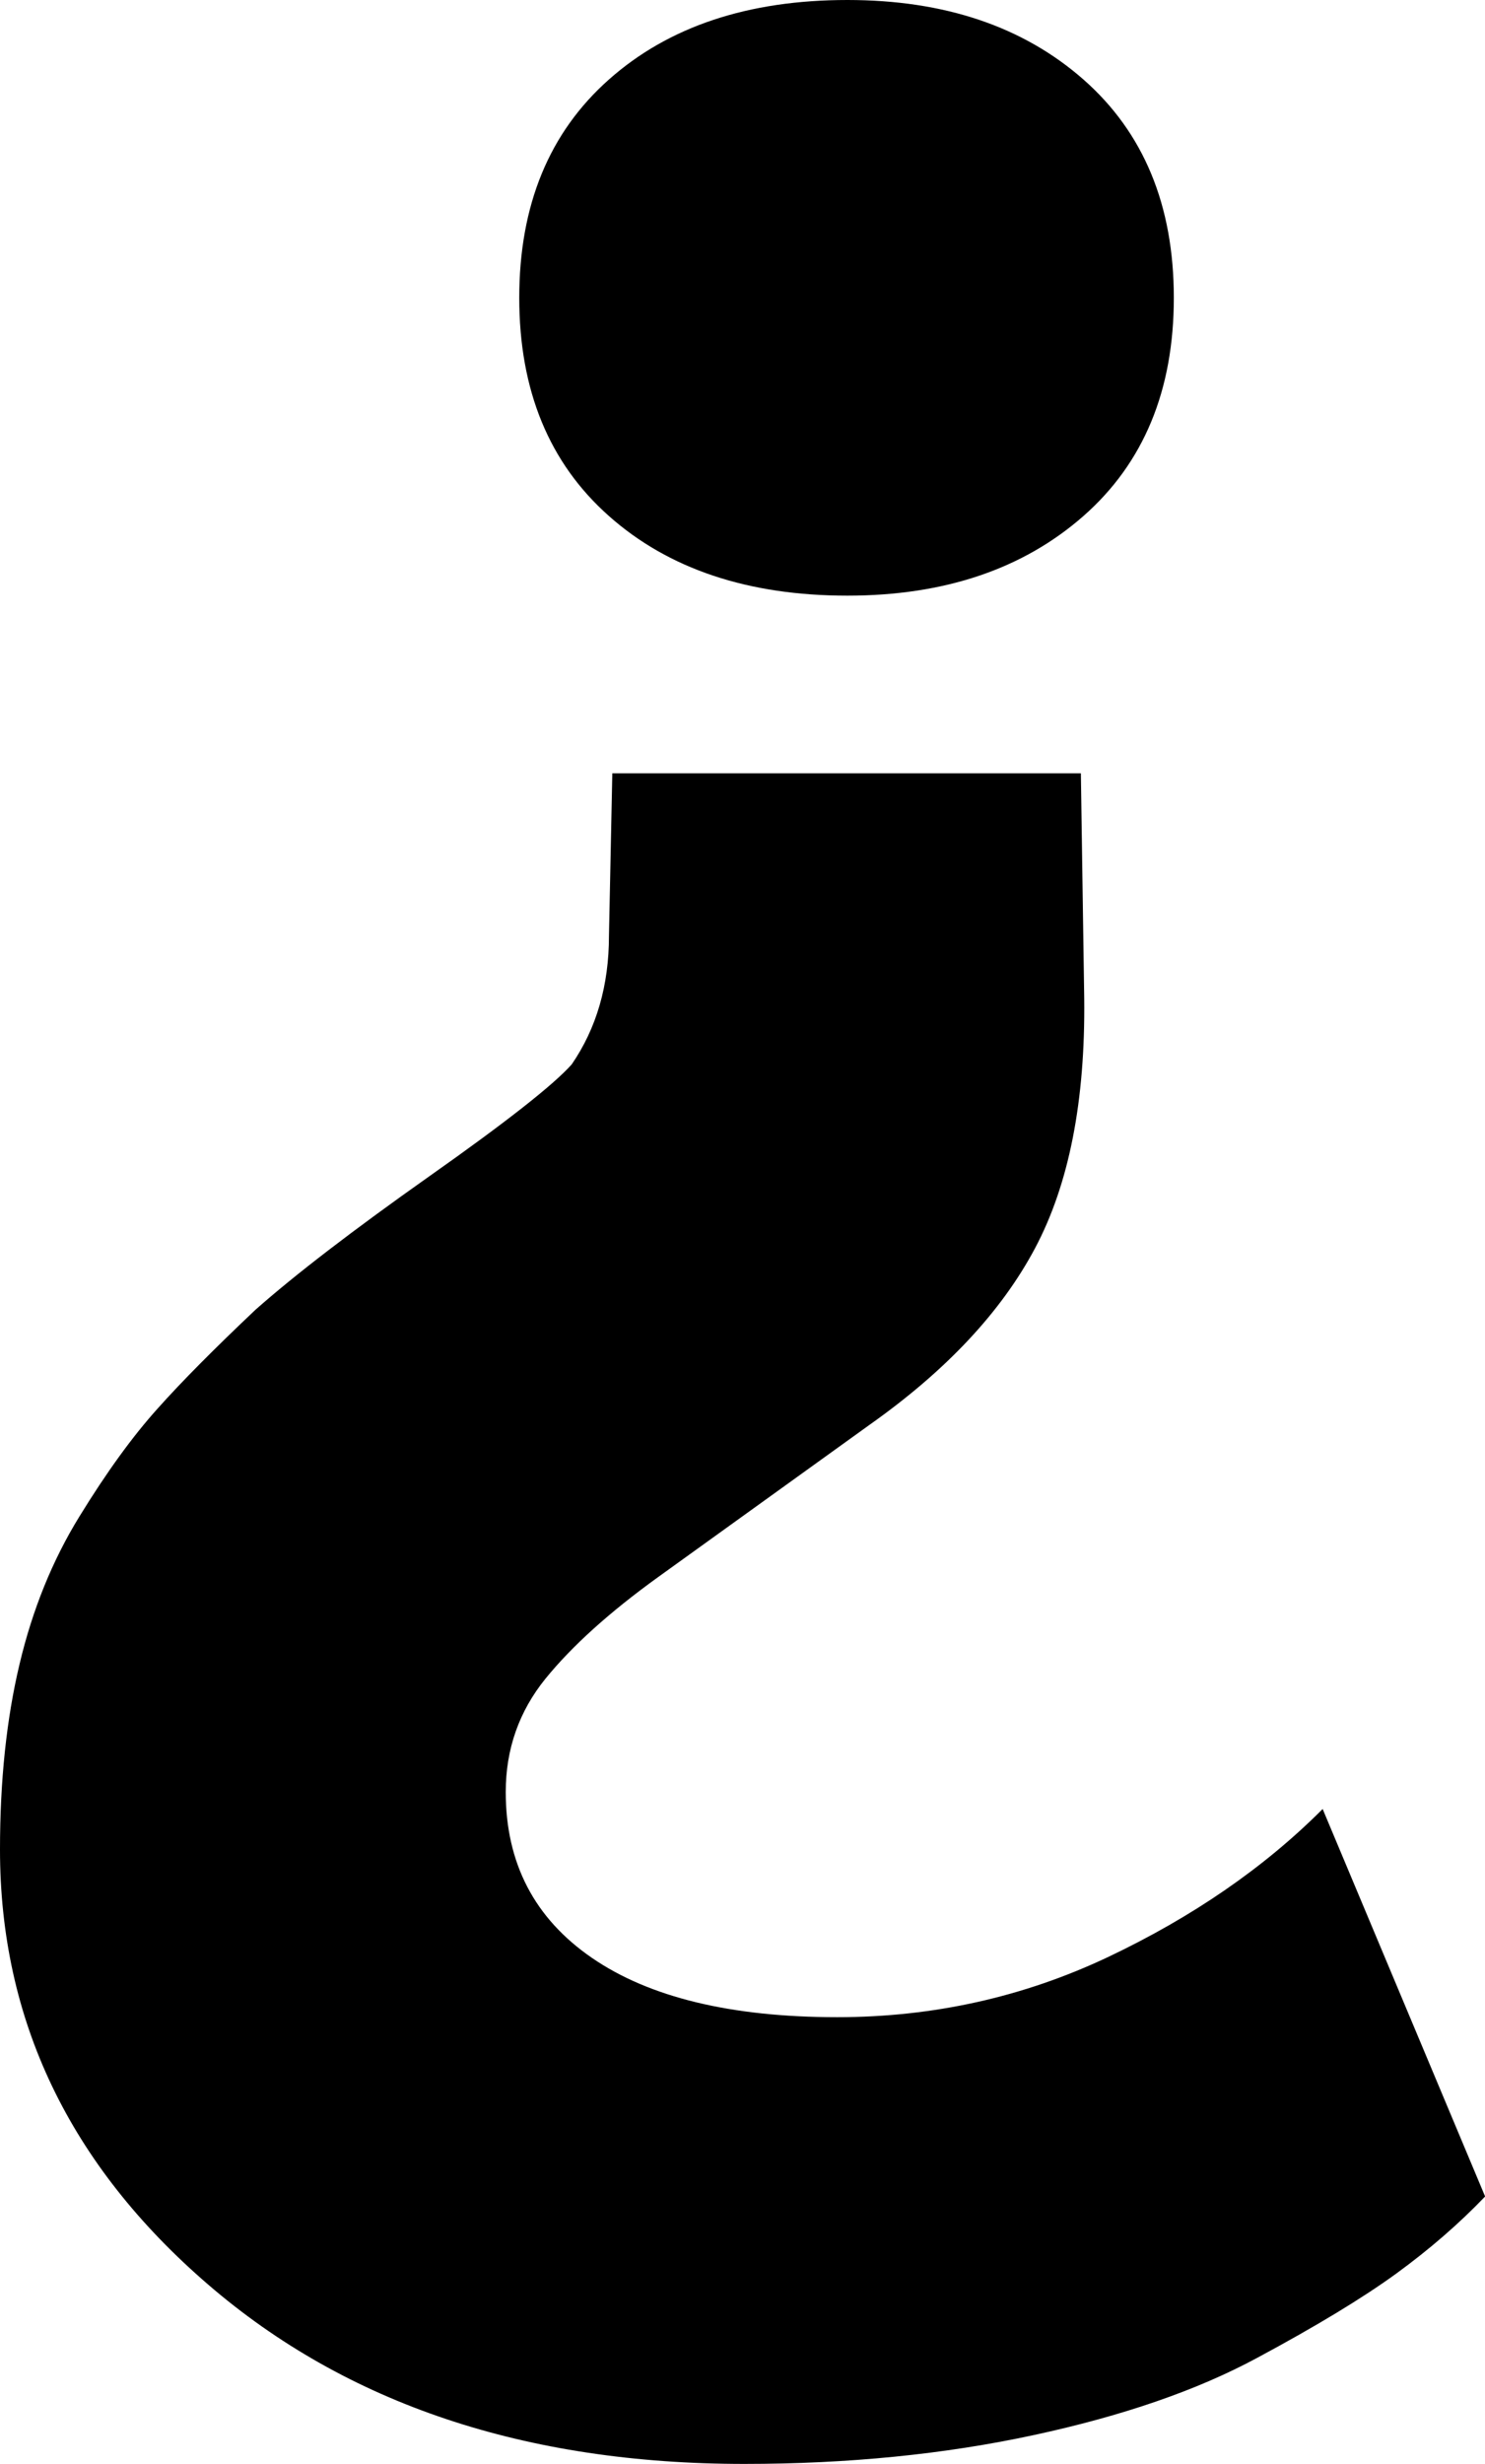 <svg width="12.861" height="21.328" viewBox="1.655 -36.445 12.861 21.328" xmlns="http://www.w3.org/2000/svg"><path d="M1.655 -20.435C1.655 -21.03 1.711 -21.565 1.824 -22.039C1.936 -22.512 2.109 -22.939 2.344 -23.32C2.578 -23.701 2.803 -24.011 3.018 -24.25C3.232 -24.49 3.516 -24.775 3.867 -25.107C4.209 -25.41 4.712 -25.796 5.376 -26.265C6.04 -26.733 6.45 -27.056 6.606 -27.231C6.821 -27.544 6.929 -27.915 6.929 -28.345L6.958 -29.751L11.016 -29.751L11.045 -27.803C11.055 -26.914 10.913 -26.194 10.62 -25.642C10.327 -25.09 9.849 -24.58 9.185 -24.111L7.354 -22.793C6.934 -22.49 6.609 -22.197 6.379 -21.914C6.15 -21.631 6.035 -21.304 6.035 -20.933C6.035 -20.317 6.284 -19.839 6.782 -19.497C7.28 -19.155 7.988 -18.984 8.906 -18.984C9.736 -18.984 10.518 -19.158 11.25 -19.504C11.982 -19.851 12.603 -20.278 13.11 -20.786L14.517 -17.432C14.292 -17.197 14.036 -16.975 13.748 -16.765C13.459 -16.555 13.057 -16.311 12.539 -16.033C12.021 -15.754 11.377 -15.532 10.605 -15.366C9.834 -15.2 8.999 -15.117 8.101 -15.117C6.206 -15.117 4.658 -15.635 3.457 -16.67C2.256 -17.705 1.655 -18.96 1.655 -20.435ZM6.152 -33.867C6.152 -34.668 6.411 -35.298 6.929 -35.757C7.446 -36.216 8.135 -36.445 8.994 -36.445C9.834 -36.445 10.515 -36.216 11.038 -35.757C11.56 -35.298 11.821 -34.668 11.821 -33.867C11.821 -33.066 11.56 -32.437 11.038 -31.978C10.515 -31.519 9.834 -31.289 8.994 -31.289C8.135 -31.289 7.446 -31.519 6.929 -31.978C6.411 -32.437 6.152 -33.066 6.152 -33.867ZM6.152 -33.867"></path></svg>